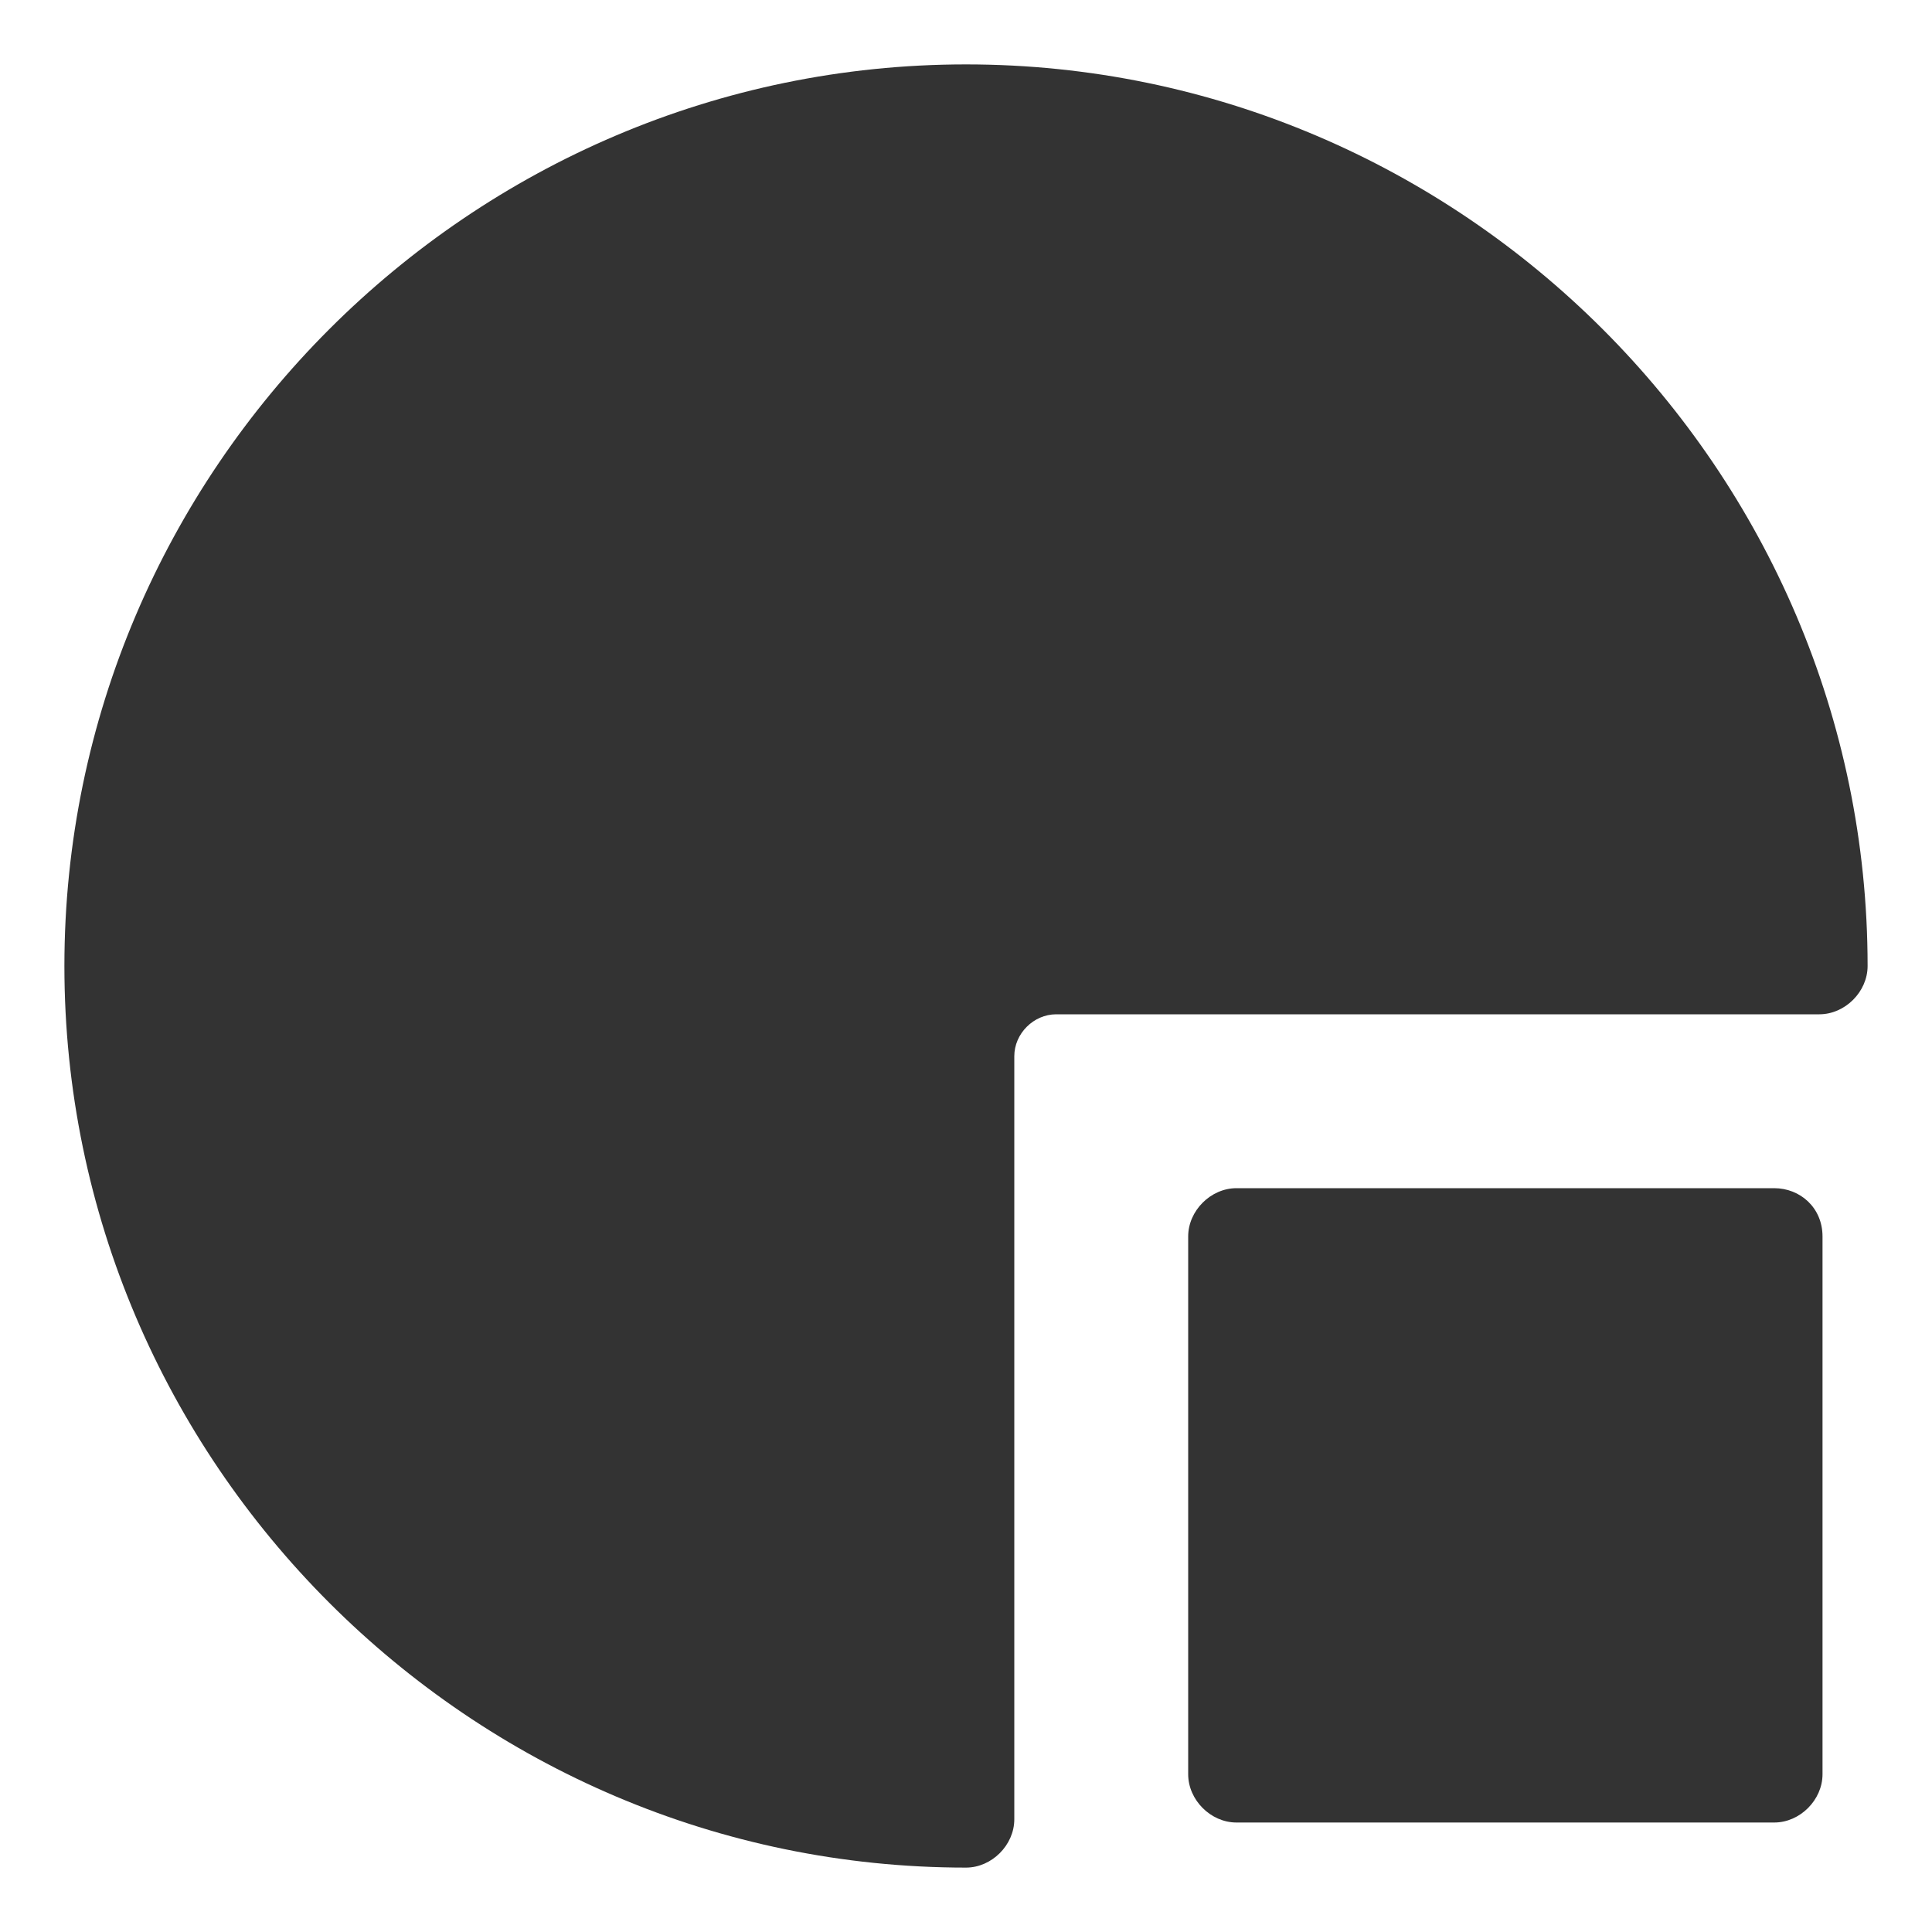 <?xml version="1.0" standalone="no"?><!DOCTYPE svg PUBLIC "-//W3C//DTD SVG 1.1//EN" "http://www.w3.org/Graphics/SVG/1.1/DTD/svg11.dtd"><svg t="1705205139231" class="icon" viewBox="0 0 1024 1024" version="1.1" xmlns="http://www.w3.org/2000/svg" p-id="16241" xmlns:xlink="http://www.w3.org/1999/xlink" width="128" height="128"><path d="M512 34.133C249.173 34.133 34.133 249.173 34.133 512s215.04 477.867 477.867 477.867c13.653 0 25.6-11.947 25.6-25.6V559.787c0-11.947 10.24-22.187 22.187-22.187h404.48c13.653 0 25.6-11.947 25.6-25.6C989.867 249.173 774.827 34.133 512 34.133z" fill="#333333" p-id="16242"></path><path d="M940.373 629.76H655.36c-13.653 0-25.6 11.947-25.6 25.6v285.013c0 13.653 11.947 25.6 25.6 25.6h285.013c13.653 0 25.6-11.947 25.6-25.6V655.36c0-15.36-11.947-25.6-25.6-25.6z" fill="#333333" p-id="16243"></path></svg>